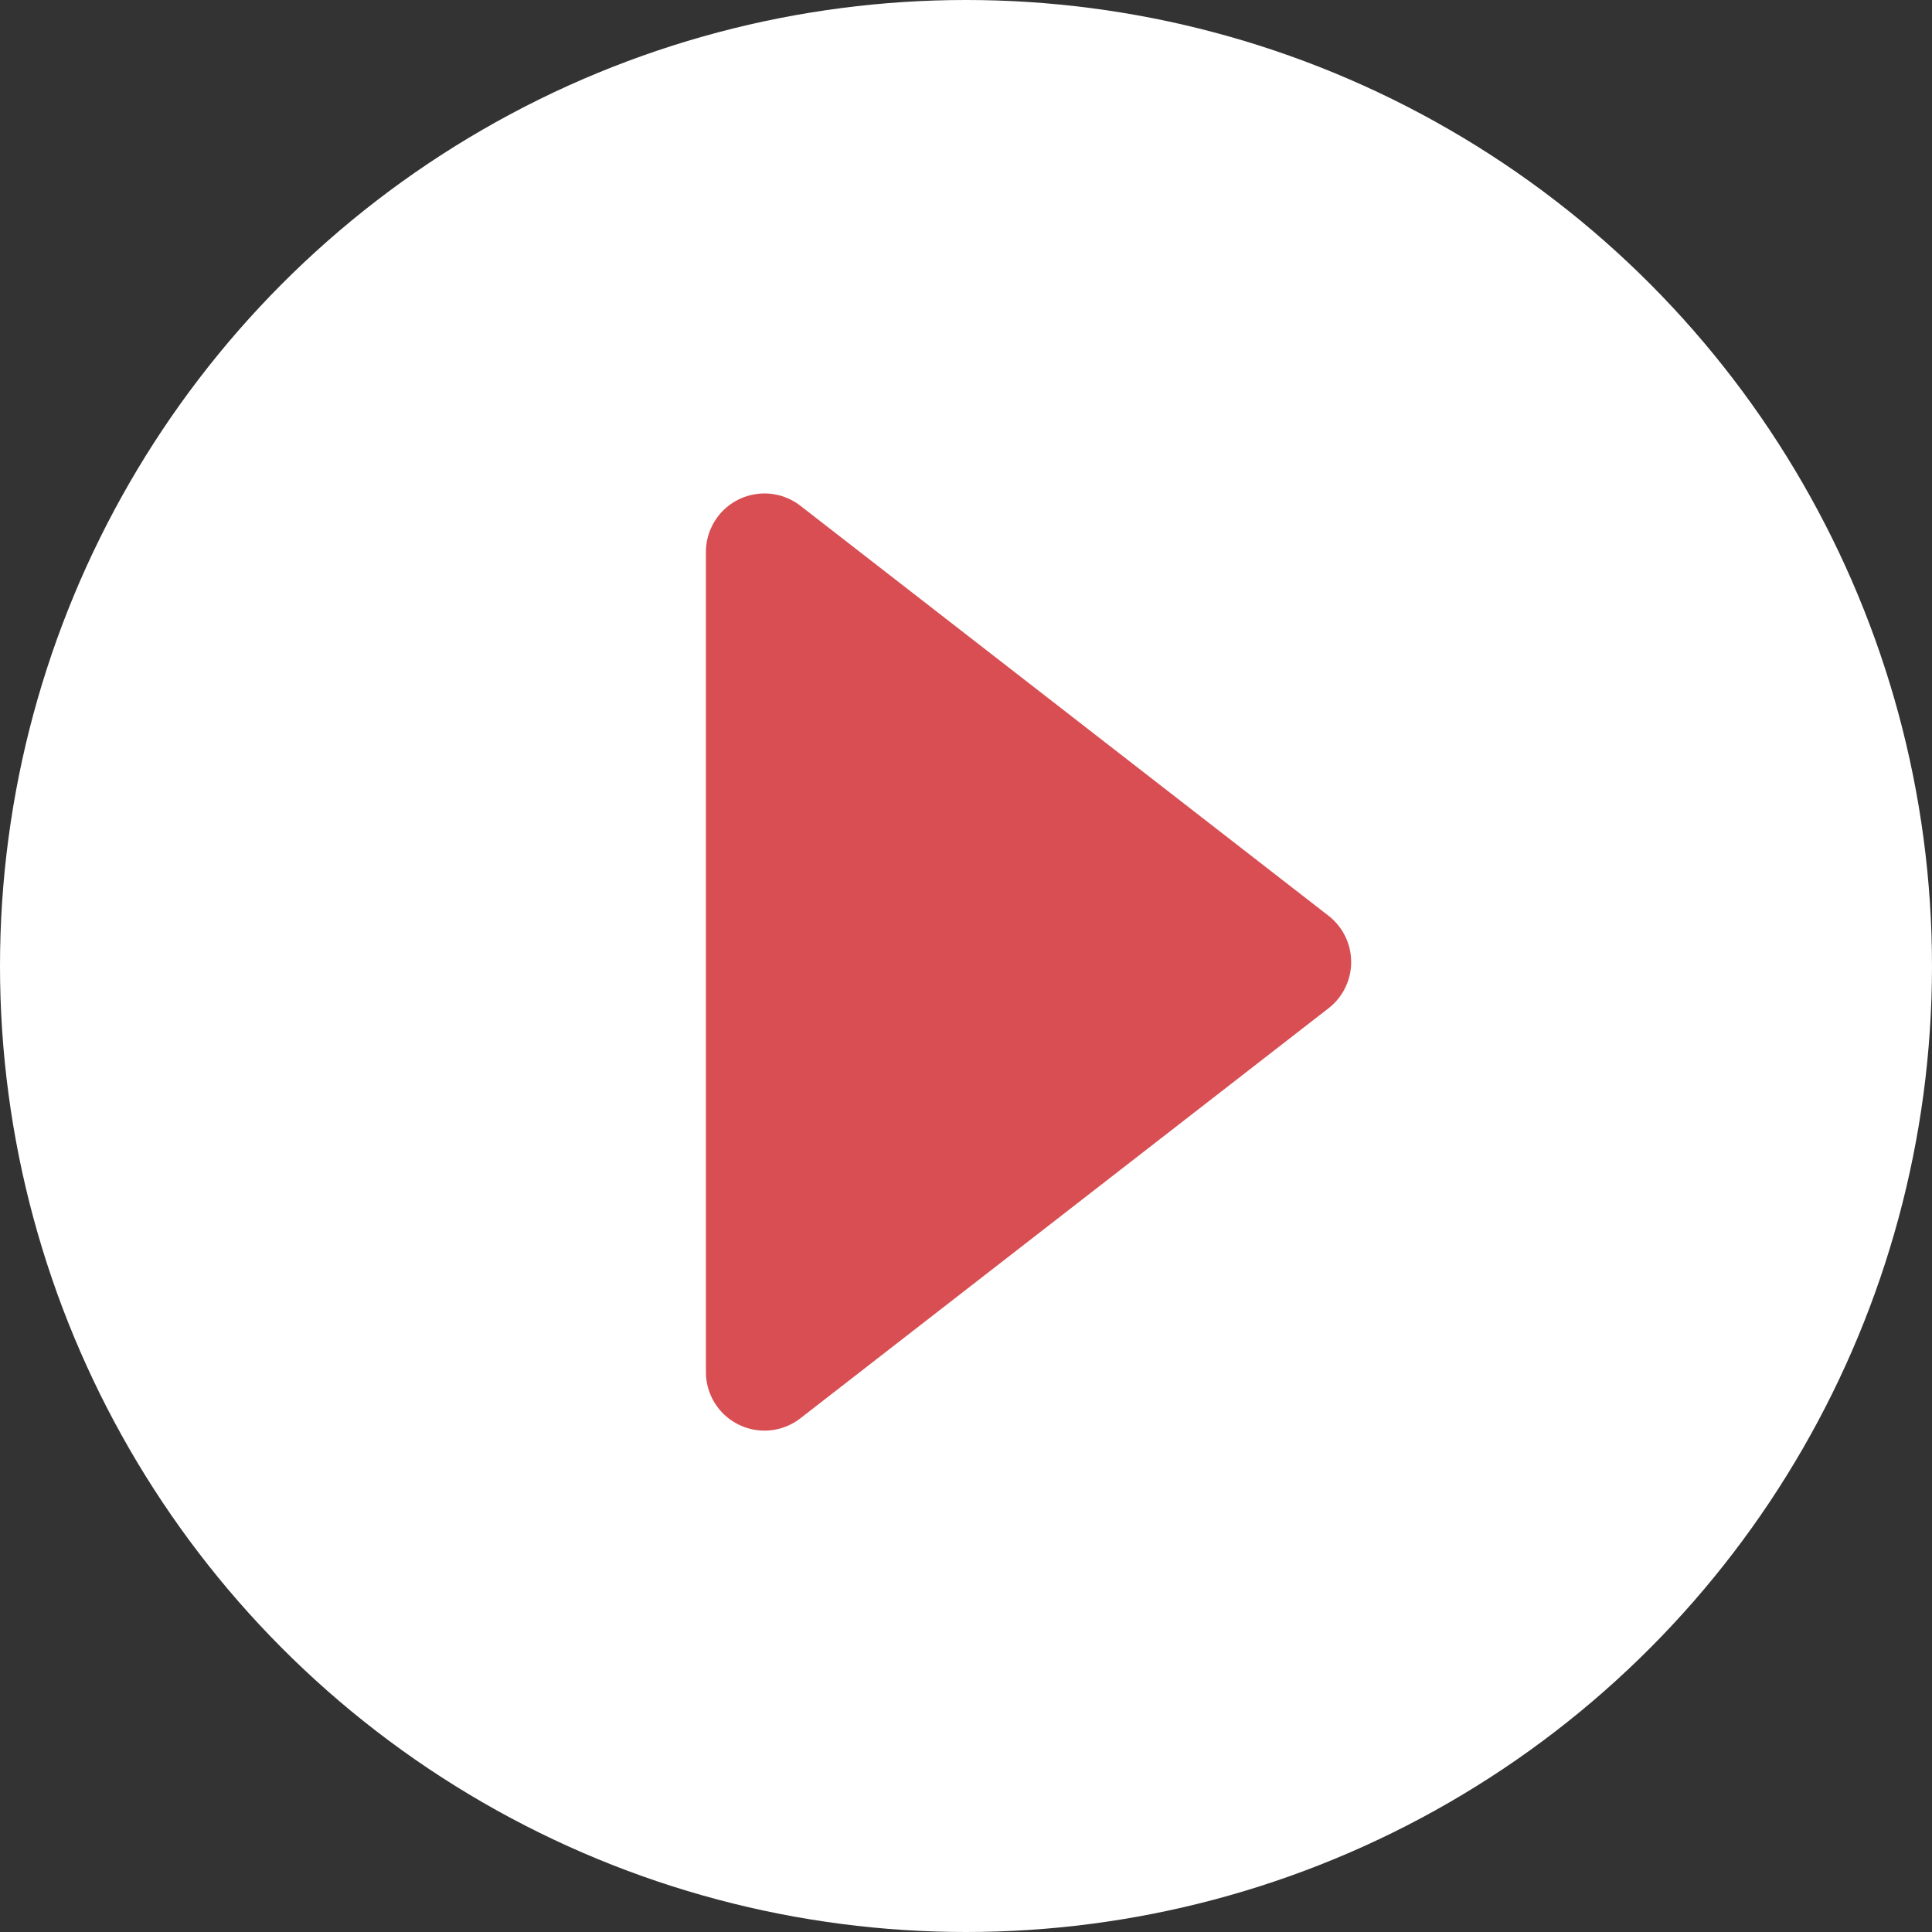 <svg width="66" height="66" viewBox="0 0 66 66" fill="none" xmlns="http://www.w3.org/2000/svg">
<rect x="0" y="0" width="66" height="66" fill="#333333" stroke="none"/>
<circle cx="33" cy="33" r="33" fill="white"/>
<path d="M26.115 46.872V18.857L44.158 32.864L26.115 46.872Z" fill="#D84E52" stroke="#D84E52" stroke-width="4" stroke-linecap="round" stroke-linejoin="round"/>
</svg>
